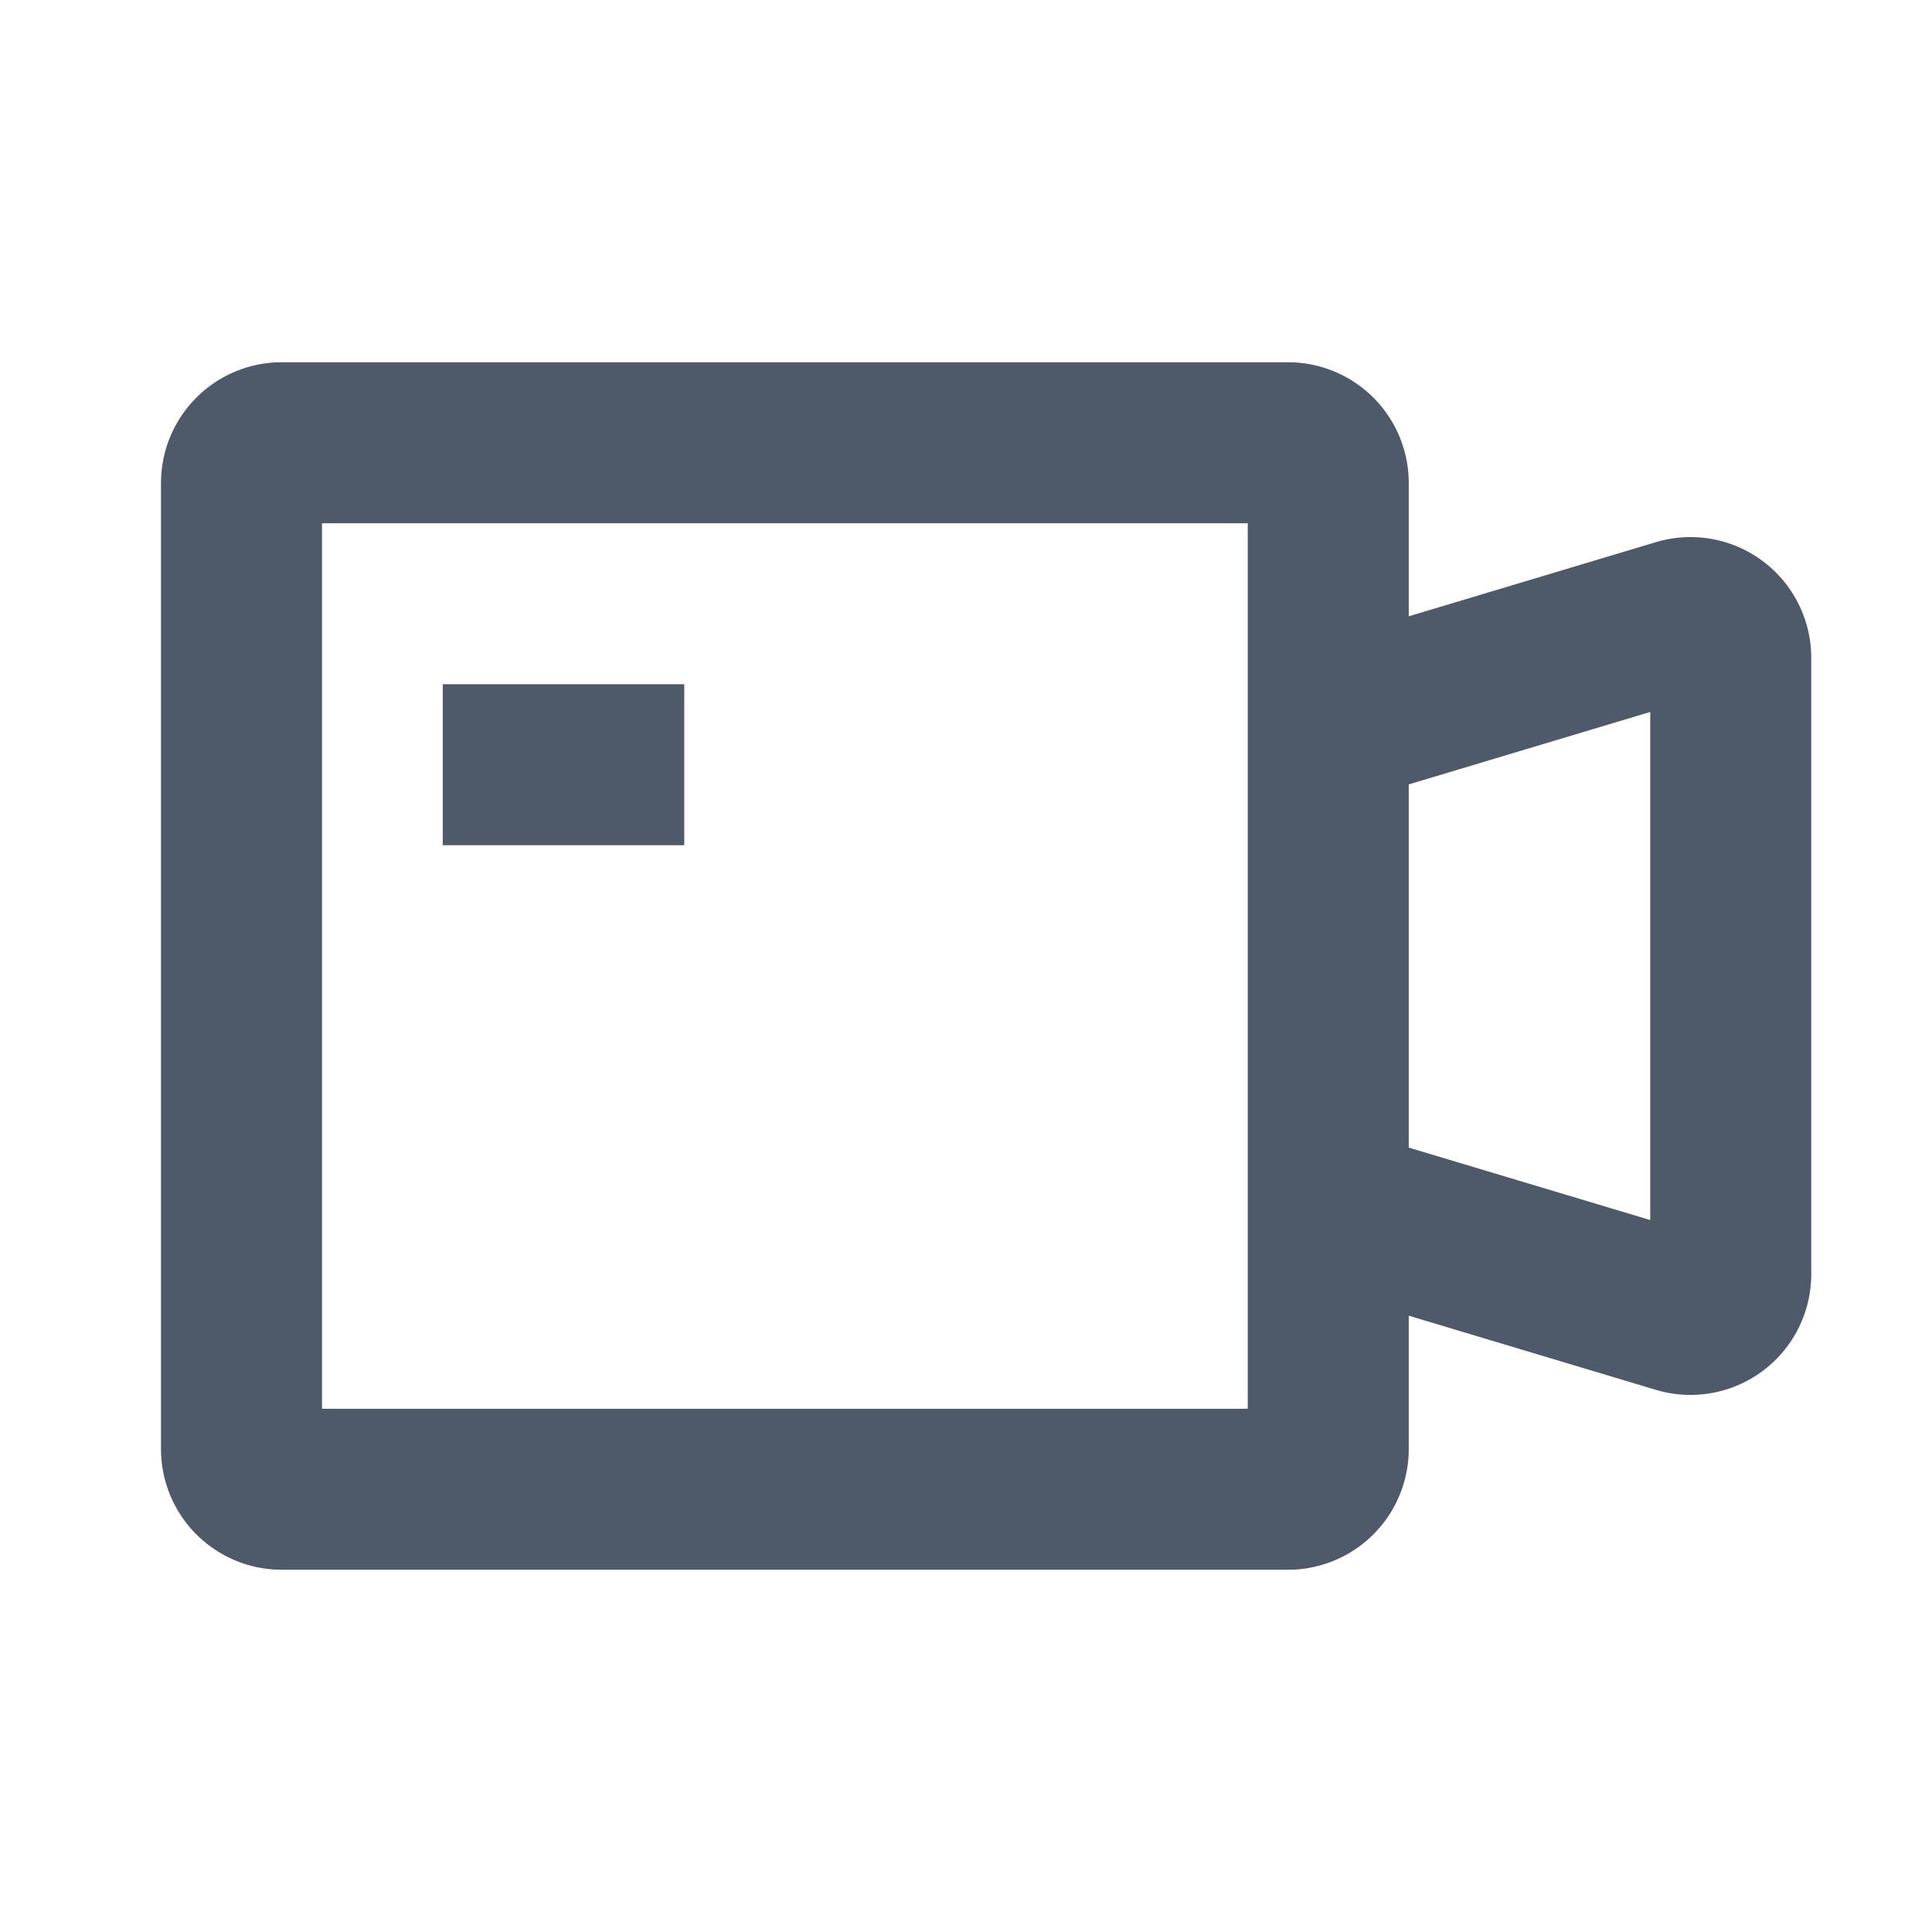 <svg width="24" height="24" viewBox="0 0 48 48" fill="none"><path d="M33 18v12m0-12v-6a1 1 0 00-1-1H7a1 1 0 00-1 1v24a1 1 0 001 1h25a1 1 0 001-1v-6m0-12l8.713-2.614a1 1 0 011.287.958v15.312a1 1 0 01-1.287.958L33 30M11 19h6" stroke="#4E5969" stroke-width="4"/></svg>